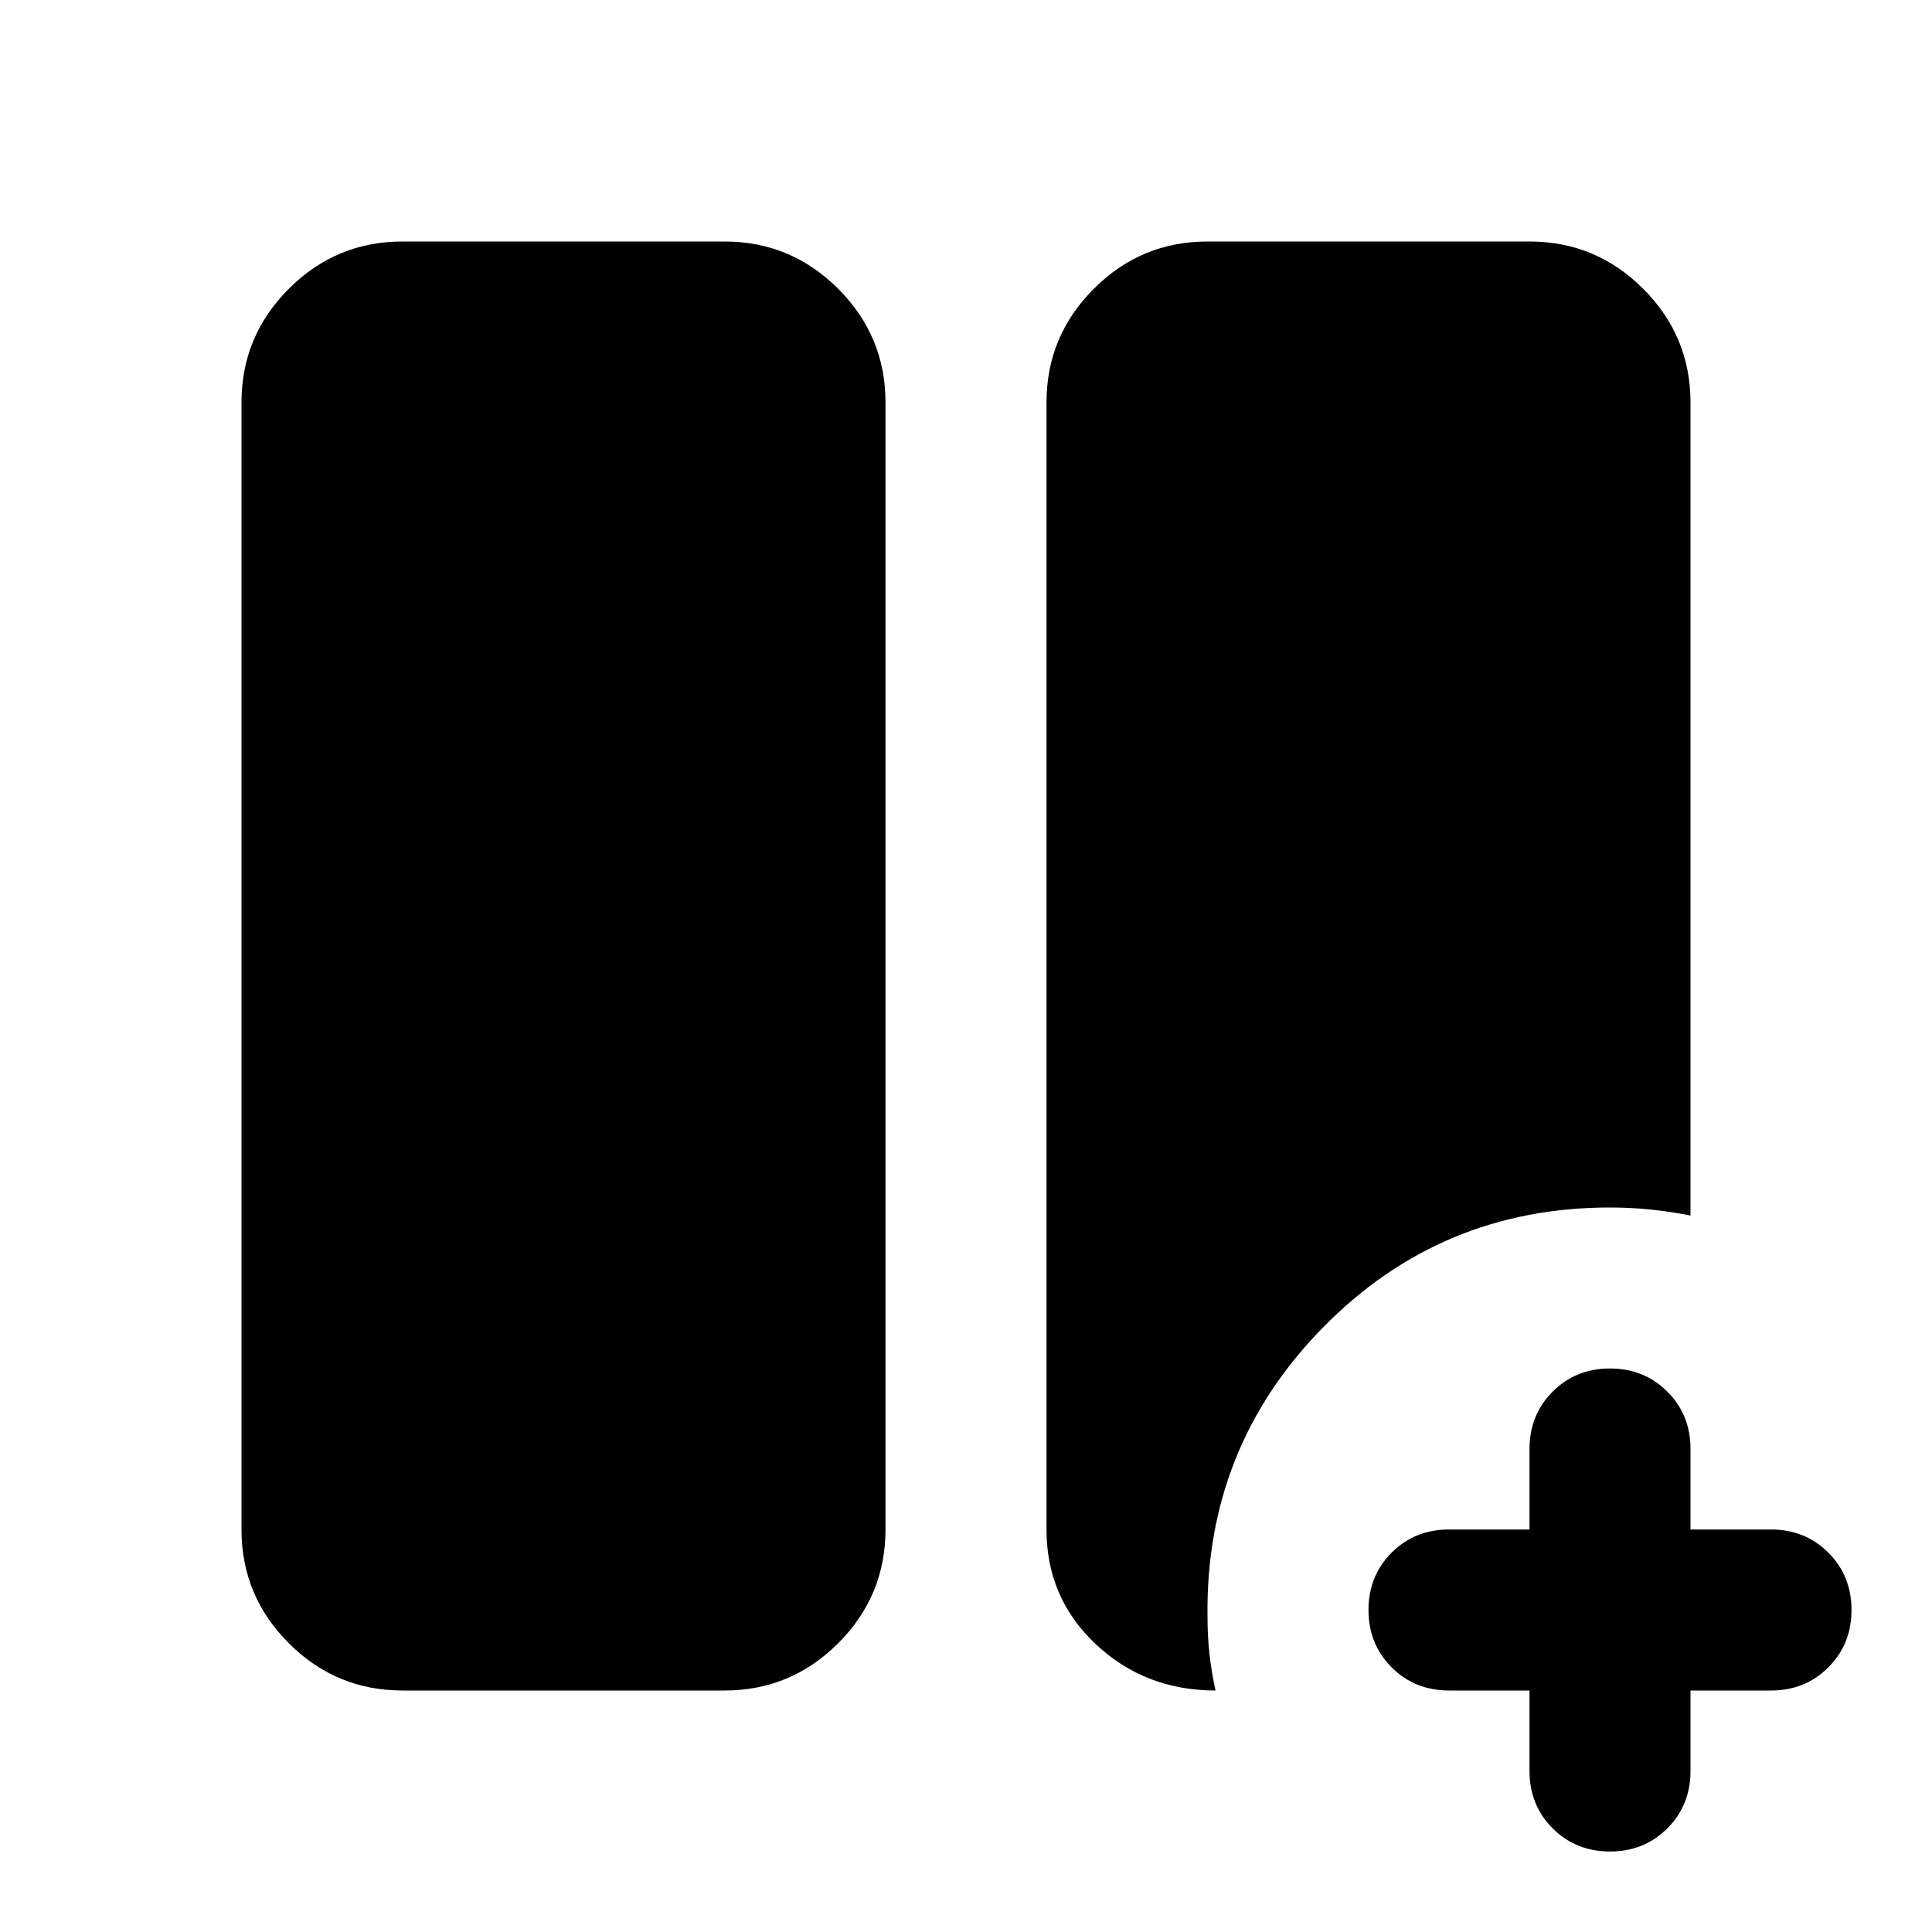<svg xmlns="http://www.w3.org/2000/svg" height="24" viewBox="0 -960 960 960" width="24"><path d="M760-120h-40q-17 0-28.5-11.5T680-160q0-17 11.5-28.5T720-200h40v-40q0-17 11.5-28.5T800-280q17 0 28.5 11.5T840-240v40h40q17 0 28.5 11.5T920-160q0 17-11.5 28.5T880-120h-40v40q0 17-11.5 28.5T800-40q-17 0-28.5-11.5T760-80v-40Zm-560 0q-33 0-56.5-23.5T120-200v-560q0-33 23.5-56.5T200-840h160q33 0 56.5 23.5T440-760v560q0 33-23.5 56.5T360-120H200Zm404 0q-35 0-59.5-23T520-200v-560q0-33 23.5-56.5T600-840h160q33 0 56.5 23.5T840-760v404q-10-2-20-3t-20-1q-84 0-142.5 59.5T600-157q0 10 1 19t3 18Z"/></svg>